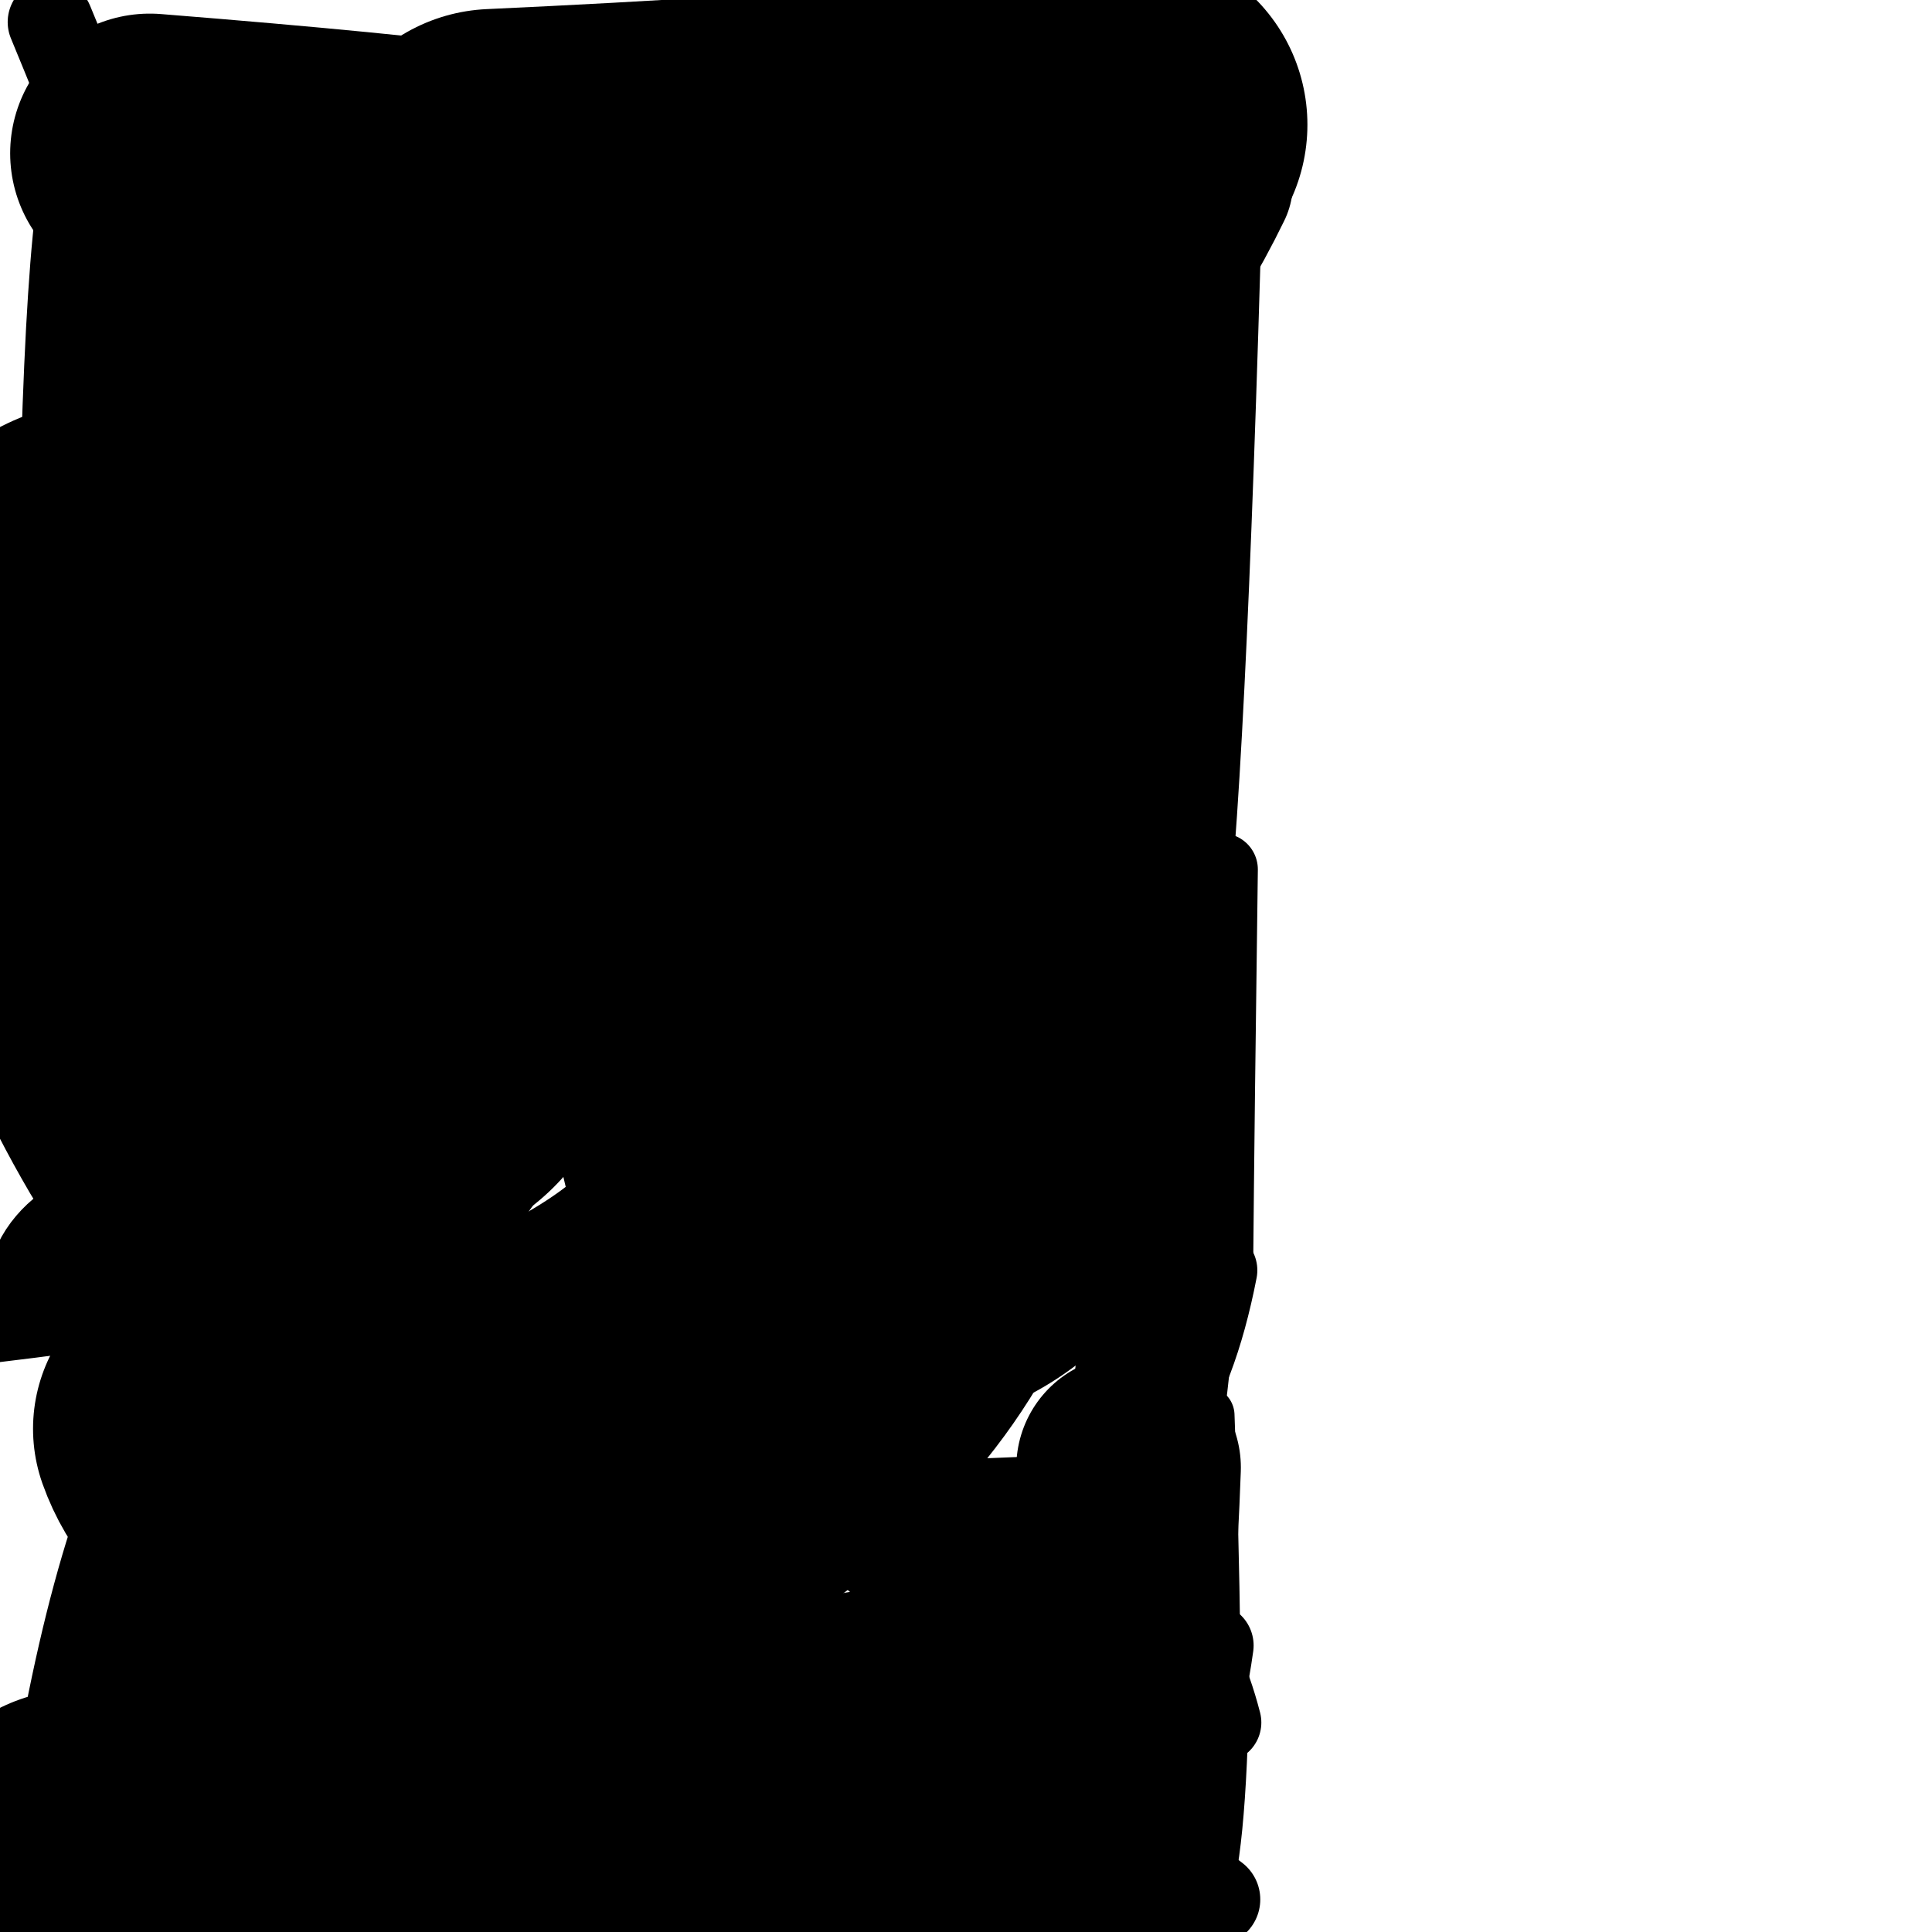 <?xml version="1.0" ?>
<svg height="140" width="140" xmlns="http://www.w3.org/2000/svg">
  <path d="M 68.426, 43.581 Q 69.192, 40.576, 69.863, 30.018 " fill="none" id="curve_1" stroke="#000000" stroke-linecap="round" stroke-linejoin="round" stroke-width="34.662"/>
  <path d="M 69.863, 30.018 Q 71.922, 18.102, 81.832, 9.037 " fill="none" id="curve_1" stroke="#000000" stroke-linecap="round" stroke-linejoin="round" stroke-width="19.091"/>
  <path d="M 81.832, 9.037 Q 74.664, 11.767, 35.852, 13.555 " fill="none" id="curve_1" stroke="#000000" stroke-linecap="round" stroke-linejoin="round" stroke-width="25.816"/>
  <path d="M 35.852, 13.555 Q 28.044, 12.481, 10.856, 11.106 " fill="none" id="curve_1" stroke="#000000" stroke-linecap="round" stroke-linejoin="round" stroke-width="20.239"/>
  <path d="M 10.856, 11.106 Q 8.817, 14.335, 8.479, 47.376 " fill="none" id="curve_1" stroke="#000000" stroke-linecap="round" stroke-linejoin="round" stroke-width="14.447"/>
  <path d="M 8.479, 47.376 Q 10.543, 64.173, 18.112, 77.086 " fill="none" id="curve_1" stroke="#000000" stroke-linecap="round" stroke-linejoin="round" stroke-width="36.98"/>
  <path d="M 18.112, 77.086 Q 21.658, 76.34, 28.18, 74.053 " fill="none" id="curve_1" stroke="#000000" stroke-linecap="round" stroke-linejoin="round" stroke-width="33.175"/>
  <path d="M 28.18, 74.053 Q 29.122, 65.89, 30.021, 40.243 " fill="none" id="curve_1" stroke="#000000" stroke-linecap="round" stroke-linejoin="round" stroke-width="33.826"/>
  <path d="M 30.021, 40.243 Q 30.428, 38.425, 31.702, 34.243 " fill="none" id="curve_1" stroke="#000000" stroke-linecap="round" stroke-linejoin="round" stroke-width="26.269"/>
  <path d="M 31.702, 34.243 Q 57.647, 35.996, 65.128, 59.567 " fill="none" id="curve_1" stroke="#000000" stroke-linecap="round" stroke-linejoin="round" stroke-width="23.187"/>
  <path d="M 65.128, 59.567 Q 64.623, 66.662, 63.752, 80.255 " fill="none" id="curve_1" stroke="#000000" stroke-linecap="round" stroke-linejoin="round" stroke-width="46.945"/>
  <path d="M 63.752, 80.255 Q 60.44, 102.982, 27.632, 110.443 " fill="none" id="curve_1" stroke="#000000" stroke-linecap="round" stroke-linejoin="round" stroke-width="35.643"/>
  <path d="M 27.632, 110.443 Q 16.593, 110.024, 14.292, 103.534 " fill="none" id="curve_1" stroke="#000000" stroke-linecap="round" stroke-linejoin="round" stroke-width="23.796"/>
  <path d="M 14.292, 103.534 Q 8.833, 113.157, 5.712, 135.219 " fill="none" id="curve_1" stroke="#000000" stroke-linecap="round" stroke-linejoin="round" stroke-width="11.391"/>
  <path d="M 5.712, 135.219 Q 35.052, 132.763, 67.371, 127.385 " fill="none" id="curve_1" stroke="#000000" stroke-linecap="round" stroke-linejoin="round" stroke-width="25.614"/>
  <path d="M 67.371, 127.385 Q 73.61, 127.896, 78.683, 129.116 " fill="none" id="curve_1" stroke="#000000" stroke-linecap="round" stroke-linejoin="round" stroke-width="20.818"/>
  <path d="M 78.683, 129.116 Q 81.071, 125.837, 81.781, 106.343 " fill="none" id="curve_1" stroke="#000000" stroke-linecap="round" stroke-linejoin="round" stroke-width="16.274"/>
  <path d="M 81.781, 106.343 Q 84.378, 104.531, 84.673, 68.79 " fill="none" id="curve_1" stroke="#000000" stroke-linecap="round" stroke-linejoin="round" stroke-width="11.137"/>
  <path d="M 84.673, 68.79 Q 86.21, 58.308, 87.46, 13.259 " fill="none" id="curve_1" stroke="#000000" stroke-linecap="round" stroke-linejoin="round" stroke-width="8.077"/>
  <path d="M 87.46, 13.259 Q 77.665, 33.423, 47.865, 55.944 " fill="none" id="curve_1" stroke="#000000" stroke-linecap="round" stroke-linejoin="round" stroke-width="12.468"/>
  <path d="M 16.398, 88.484 Q 6.55, 88.782, 4.749, 92.521 " fill="none" id="curve_2" stroke="#000000" stroke-linecap="round" stroke-linejoin="round" stroke-width="10.91"/>
  <path d="M 63.922, 112.461 Q 82.078, 113.644, 85.088, 132.751 " fill="none" id="curve_3" stroke="#000000" stroke-linecap="round" stroke-linejoin="round" stroke-width="7.435"/>
  <path d="M 85.088, 132.751 Q 85.702, 135.978, 87.977, 137.641 " fill="none" id="curve_3" stroke="#000000" stroke-linecap="round" stroke-linejoin="round" stroke-width="6.694"/>
  <path d="M 87.977, 137.641 Q 85.585, 136.896, 76.824, 136.292 " fill="none" id="curve_3" stroke="#000000" stroke-linecap="round" stroke-linejoin="round" stroke-width="5.026"/>
  <path d="M 76.824, 136.292 Q 85.614, 134.732, 87.78, 119.24 " fill="none" id="curve_3" stroke="#000000" stroke-linecap="round" stroke-linejoin="round" stroke-width="6.125"/>
  <path d="M 87.78, 119.24 Q 87.673, 110.77, 87.357, 102.559 " fill="none" id="curve_3" stroke="#000000" stroke-linecap="round" stroke-linejoin="round" stroke-width="4.202"/>
  <path d="M 75.89, 62.621 Q 77.584, 55.353, 80.522, 46.698 " fill="none" id="curve_4" stroke="#000000" stroke-linecap="round" stroke-linejoin="round" stroke-width="9.645"/>
  <path d="M 46.498, 61.358 Q 44.294, 77.28, 35.271, 88.478 " fill="none" id="curve_5" stroke="#000000" stroke-linecap="round" stroke-linejoin="round" stroke-width="3.986"/>
  <path d="M 35.271, 88.478 Q 28.927, 93.254, -1.395, 96.856 " fill="none" id="curve_5" stroke="#000000" stroke-linecap="round" stroke-linejoin="round" stroke-width="4.002"/>
  <path d="M 13.179, 126.303 Q 19.041, 126.111, 24.104, 125.652 " fill="none" id="curve_6" stroke="#000000" stroke-linecap="round" stroke-linejoin="round" stroke-width="5.149"/>
  <path d="M 24.104, 125.652 Q 33.816, 132.481, 49.975, 138.494 " fill="none" id="curve_6" stroke="#000000" stroke-linecap="round" stroke-linejoin="round" stroke-width="3.221"/>
  <path d="M 49.975, 138.494 Q 60.819, 138.473, 86.6, 138.459 " fill="none" id="curve_6" stroke="#000000" stroke-linecap="round" stroke-linejoin="round" stroke-width="3.925"/>
  <path d="M 86.6, 138.459 Q 88.146, 136.853, 88.5, 124.818 " fill="none" id="curve_6" stroke="#000000" stroke-linecap="round" stroke-linejoin="round" stroke-width="3.925"/>
  <path d="M 88.5, 124.818 Q 86.07, 115.328, 77.329, 108.55 " fill="none" id="curve_6" stroke="#000000" stroke-linecap="round" stroke-linejoin="round" stroke-width="5.802"/>
  <path d="M 77.329, 108.55 Q 73.653, 108.653, 69.671, 108.845 " fill="none" id="curve_6" stroke="#000000" stroke-linecap="round" stroke-linejoin="round" stroke-width="6.173"/>
  <path d="M 76.721, 108.065 Q 85.349, 106.67, 88.19, 92.05 " fill="none" id="curve_7" stroke="#000000" stroke-linecap="round" stroke-linejoin="round" stroke-width="5.842"/>
  <path d="M 88.19, 92.05 Q 88.288, 80.825, 88.531, 63.001 " fill="none" id="curve_7" stroke="#000000" stroke-linecap="round" stroke-linejoin="round" stroke-width="5.235"/>
  <path d="M 54.528, 25.936 Q 51.938, 23.544, 22.455, 22.807 " fill="none" id="curve_8" stroke="#000000" stroke-linecap="round" stroke-linejoin="round" stroke-width="5.75"/>
  <path d="M 22.455, 22.807 Q 16.981, 23.685, 15.099, 32.652 " fill="none" id="curve_8" stroke="#000000" stroke-linecap="round" stroke-linejoin="round" stroke-width="7.763"/>
  <path d="M 15.099, 32.652 Q 11.69, 21.021, 3.66, 1.599 " fill="none" id="curve_8" stroke="#000000" stroke-linecap="round" stroke-linejoin="round" stroke-width="6.206"/>
  <path d="M 31.732, 3.077 Q 32.147, 1.636, 52.93, 1.515 " fill="none" id="curve_9" stroke="#000000" stroke-linecap="round" stroke-linejoin="round" stroke-width="2.31"/>
  <path d="M 52.93, 1.515 Q 59.844, 1.648, 73.694, 1.915 " fill="none" id="curve_9" stroke="#000000" stroke-linecap="round" stroke-linejoin="round" stroke-width="1.648"/>
  <path d="M 73.694, 1.915 Q 80.764, 1.762, 88.764, 1.568 " fill="none" id="curve_9" stroke="#000000" stroke-linecap="round" stroke-linejoin="round" stroke-width="2.902"/>
  <path d="M 88.764, 1.568 Q 89.043, 3.088, 89.187, 6.976 " fill="none" id="curve_9" stroke="#000000" stroke-linecap="round" stroke-linejoin="round" stroke-width="2.745"/>
  <path d="M 77.049, 1.455 Q 70.269, 1.502, 60.896, 1.598 " fill="none" id="curve_10" stroke="#000000" stroke-linecap="round" stroke-linejoin="round" stroke-width="2.033"/>
  <path d="M 72.609, 52.518 Q 72.815, 50.357, 74.094, 49.341 " fill="none" id="curve_14" stroke="#000000" stroke-linecap="round" stroke-linejoin="round" stroke-width="2.282"/>
</svg>
